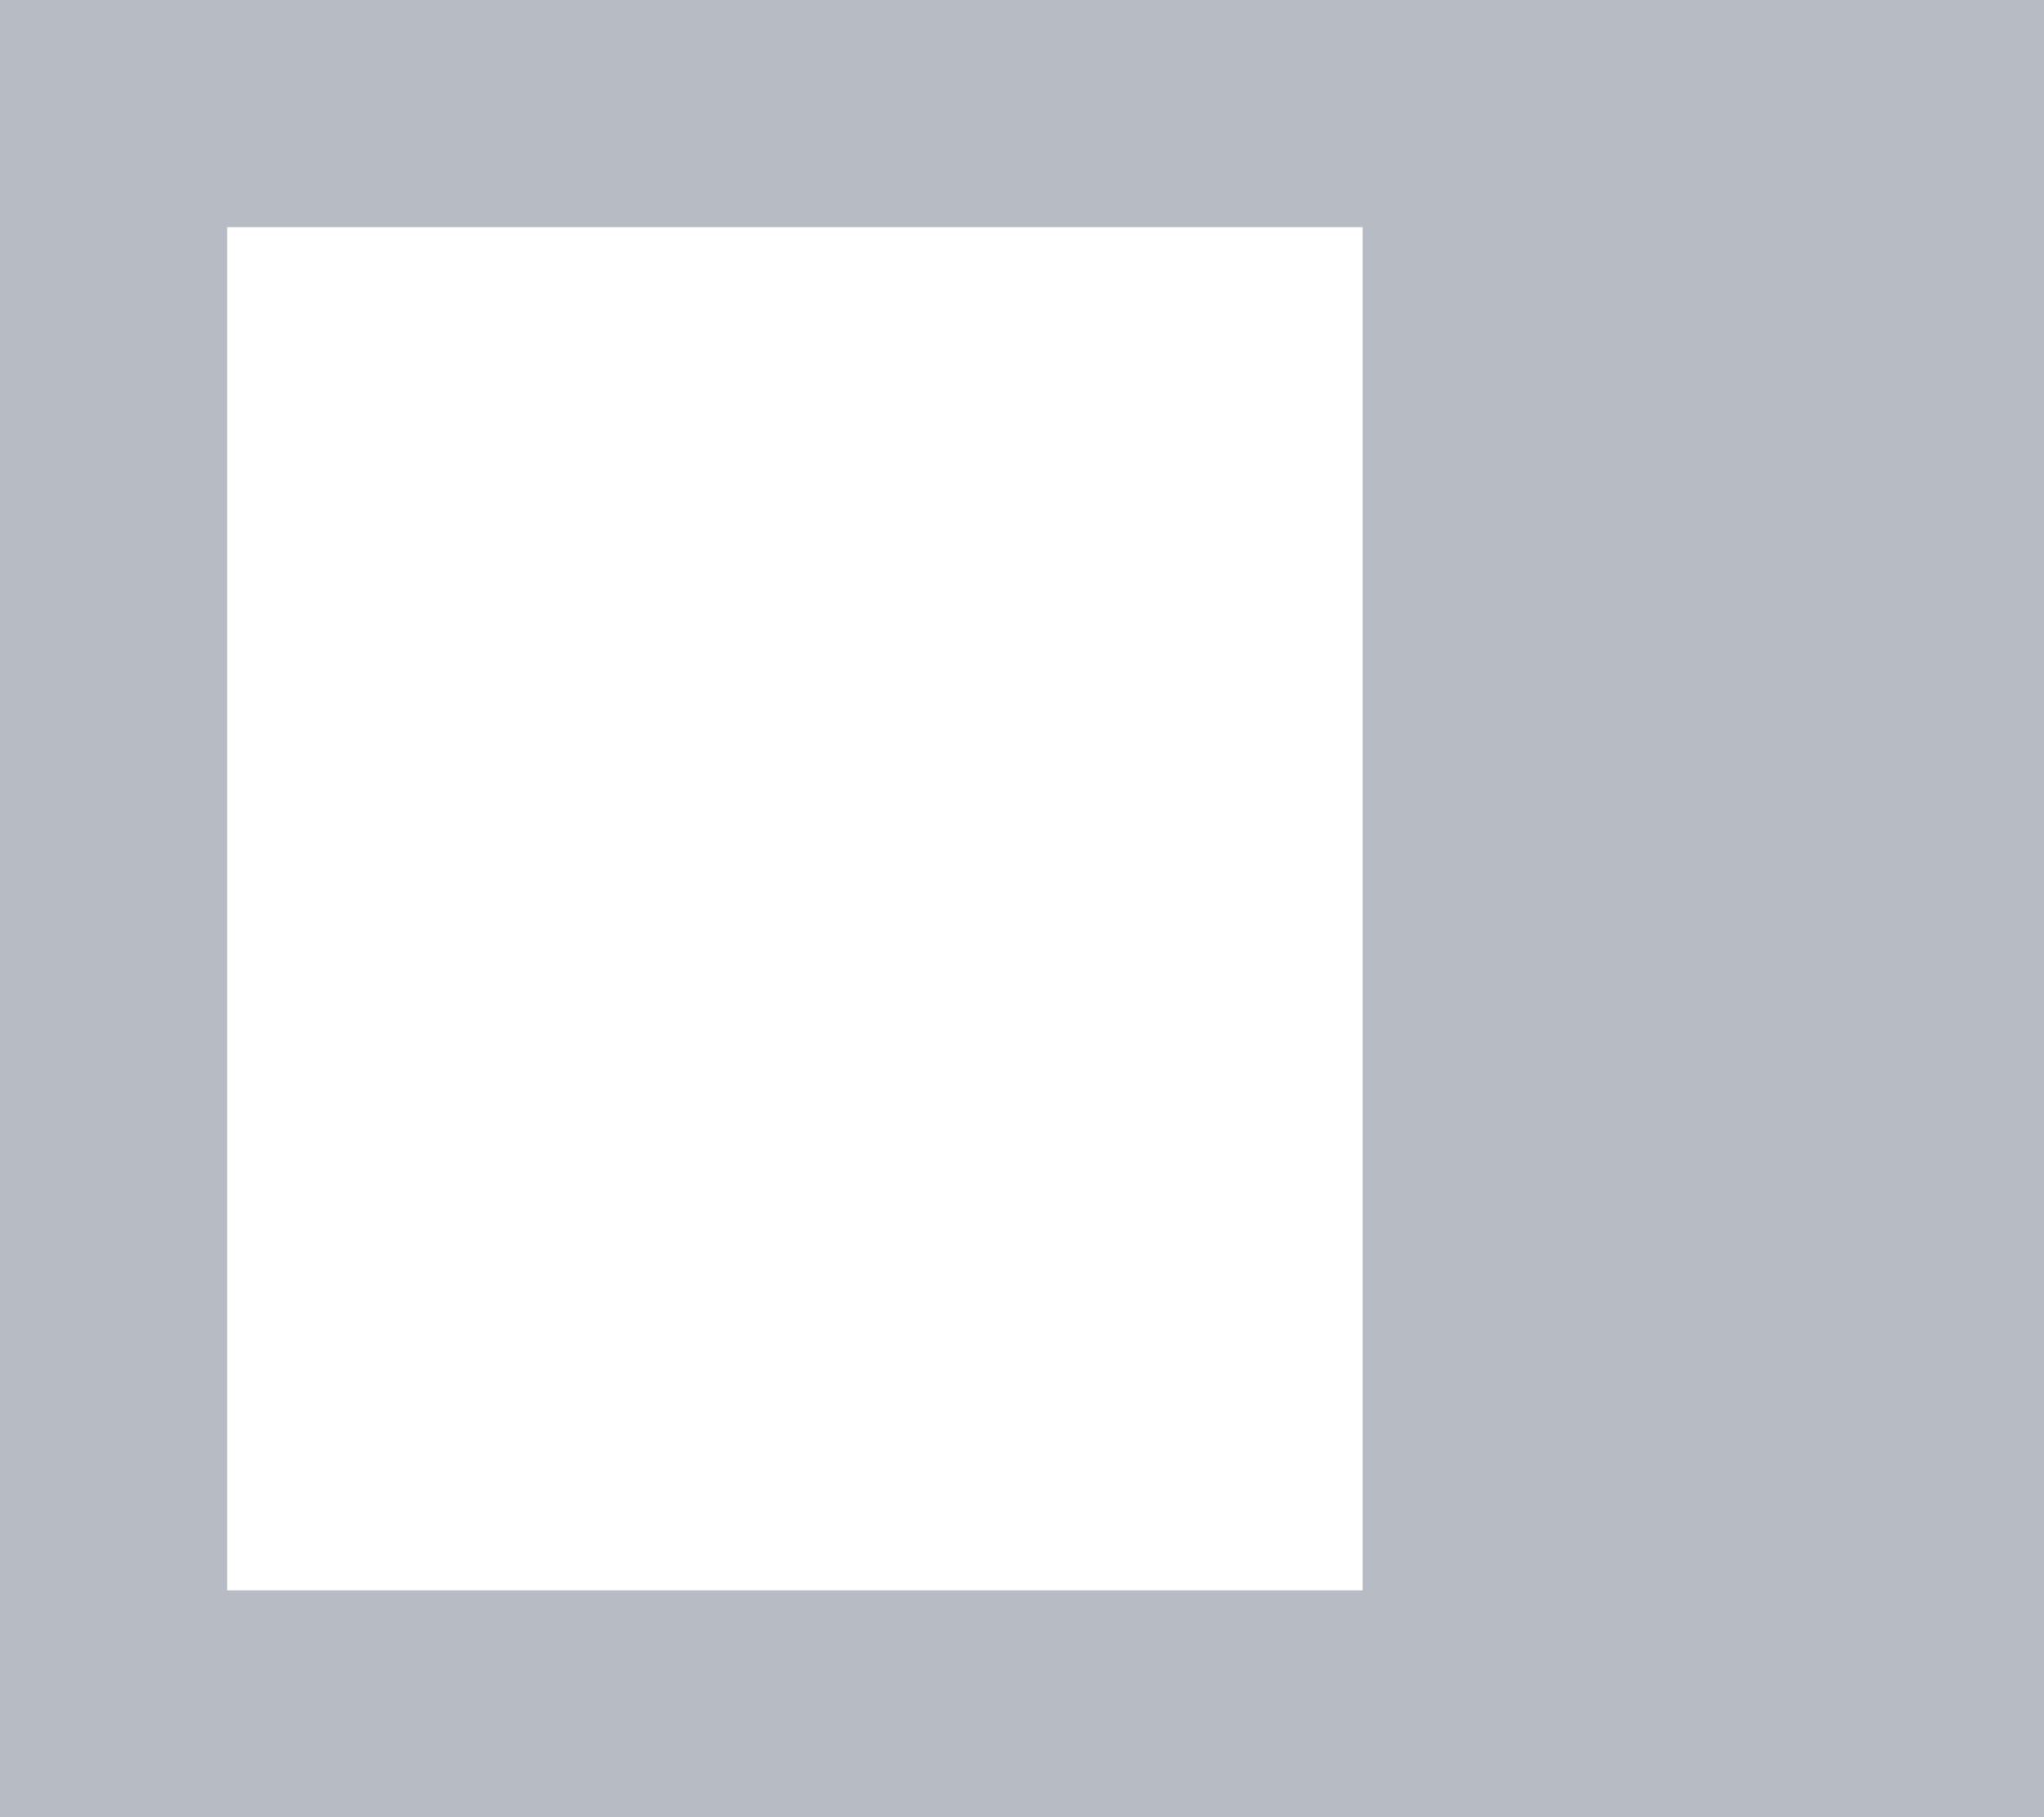 <svg xmlns="http://www.w3.org/2000/svg" width="18.125" height="16.111" viewBox="0 0 18.125 16.111"><path d="M22.625,6H4.5V22.111H22.625ZM16.583,8.014H6.514V20.1H16.583Z" transform="translate(-4.5 -6)" fill="#b7bbc3" fill-rule="evenodd"/></svg>